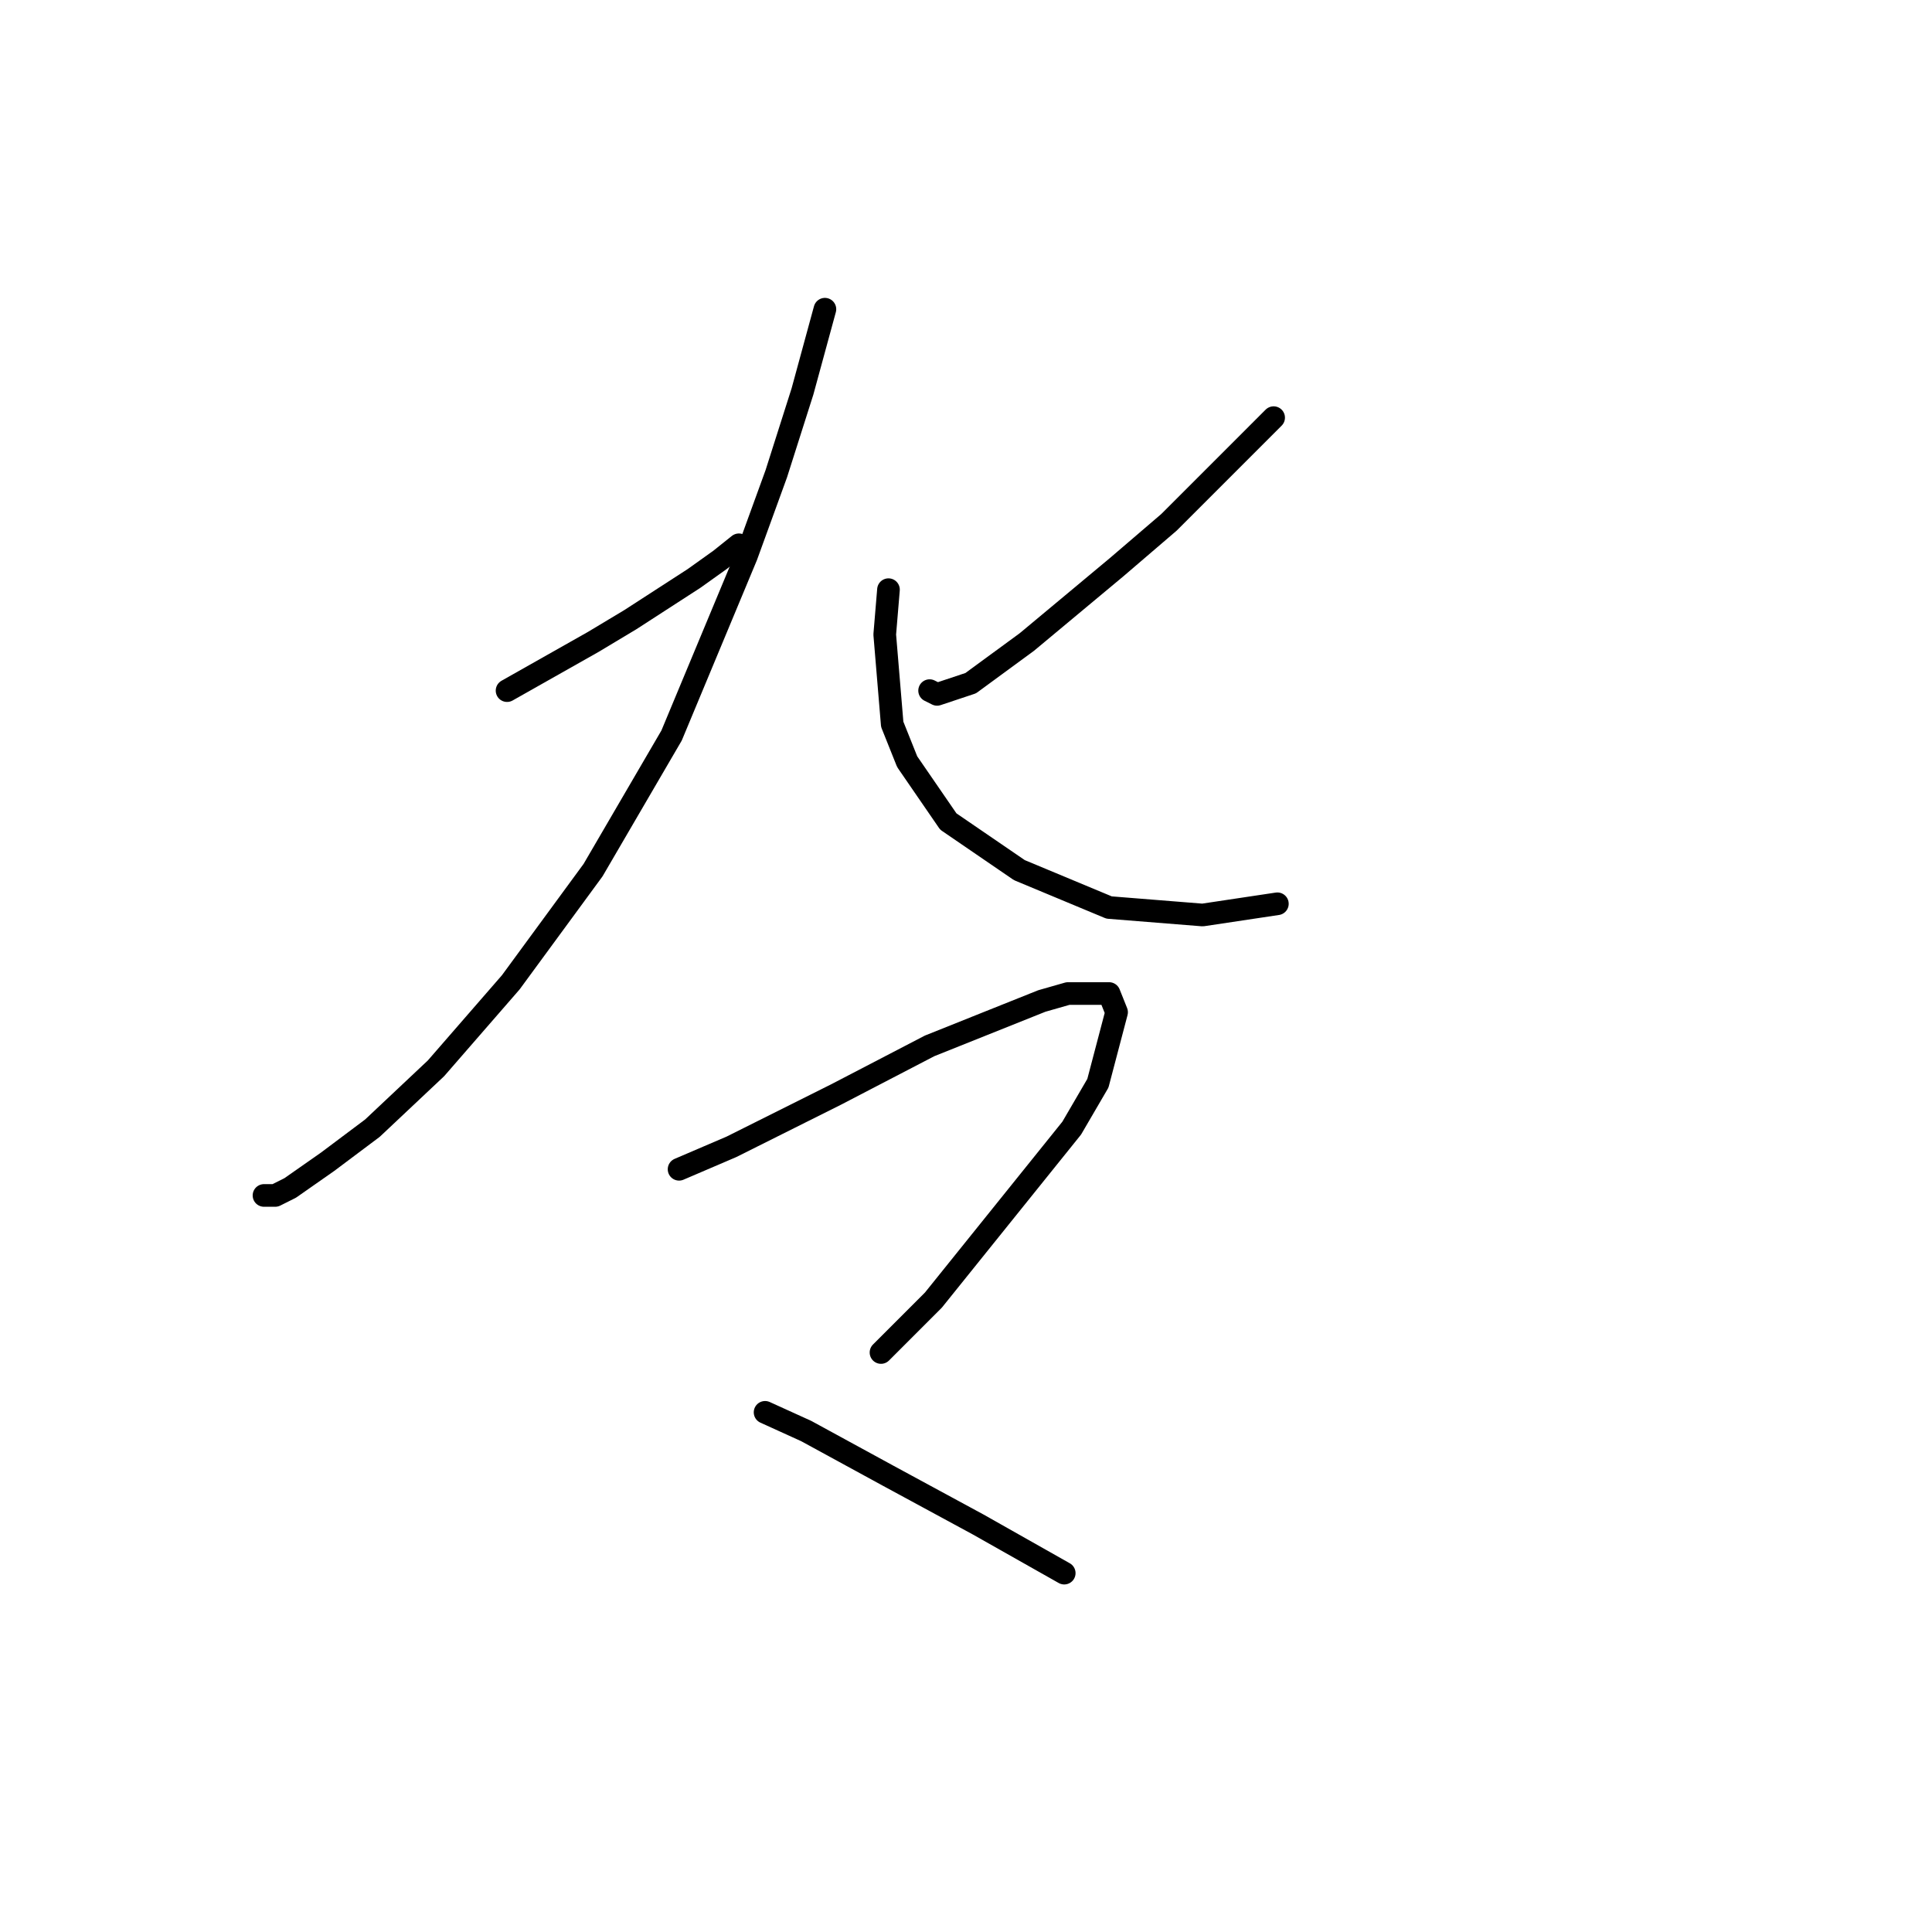 <?xml version="1.0" standalone="no"?>
    <svg width="256" height="256" xmlns="http://www.w3.org/2000/svg" version="1.1">
    <polyline stroke="black" stroke-width="3" stroke-linecap="round" fill="transparent" stroke-linejoin="round" points="67.188 91.512 78.584 85.071 83.539 82.098 91.962 76.647 95.431 74.17 97.908 72.188 97.908 72.188 " />
        <polyline stroke="black" stroke-width="3" stroke-linecap="round" fill="transparent" stroke-linejoin="round" points="109.305 40.972 106.332 51.873 102.863 62.774 98.899 73.674 88.989 97.458 78.584 115.296 67.683 130.16 57.773 141.557 49.35 149.485 43.404 153.944 38.449 157.412 36.467 158.403 34.981 158.403 34.981 158.403 " />
        <polyline stroke="black" stroke-width="3" stroke-linecap="round" fill="transparent" stroke-linejoin="round" points="168.763 55.341 161.827 62.278 154.89 69.215 147.953 75.161 136.061 85.071 128.629 90.521 124.169 92.008 123.178 91.512 123.178 91.512 " />
        <polyline stroke="black" stroke-width="3" stroke-linecap="round" fill="transparent" stroke-linejoin="round" points="117.728 78.134 117.232 84.08 118.223 95.971 120.205 100.926 125.656 108.854 135.07 115.296 146.962 120.251 159.349 121.242 169.259 119.755 169.259 119.755 " />
        <polyline stroke="black" stroke-width="3" stroke-linecap="round" fill="transparent" stroke-linejoin="round" points="89.98 154.935 96.917 151.962 110.791 145.025 123.178 138.584 138.043 132.638 141.511 131.647 146.962 131.647 147.953 134.124 145.475 143.539 142.007 149.485 123.674 172.277 116.737 179.214 116.737 179.214 " />
        <polyline stroke="black" stroke-width="3" stroke-linecap="round" fill="transparent" stroke-linejoin="round" points="101.377 187.142 106.827 189.619 117.728 195.565 129.62 202.007 141.016 208.448 141.016 208.448 " />
        </svg>